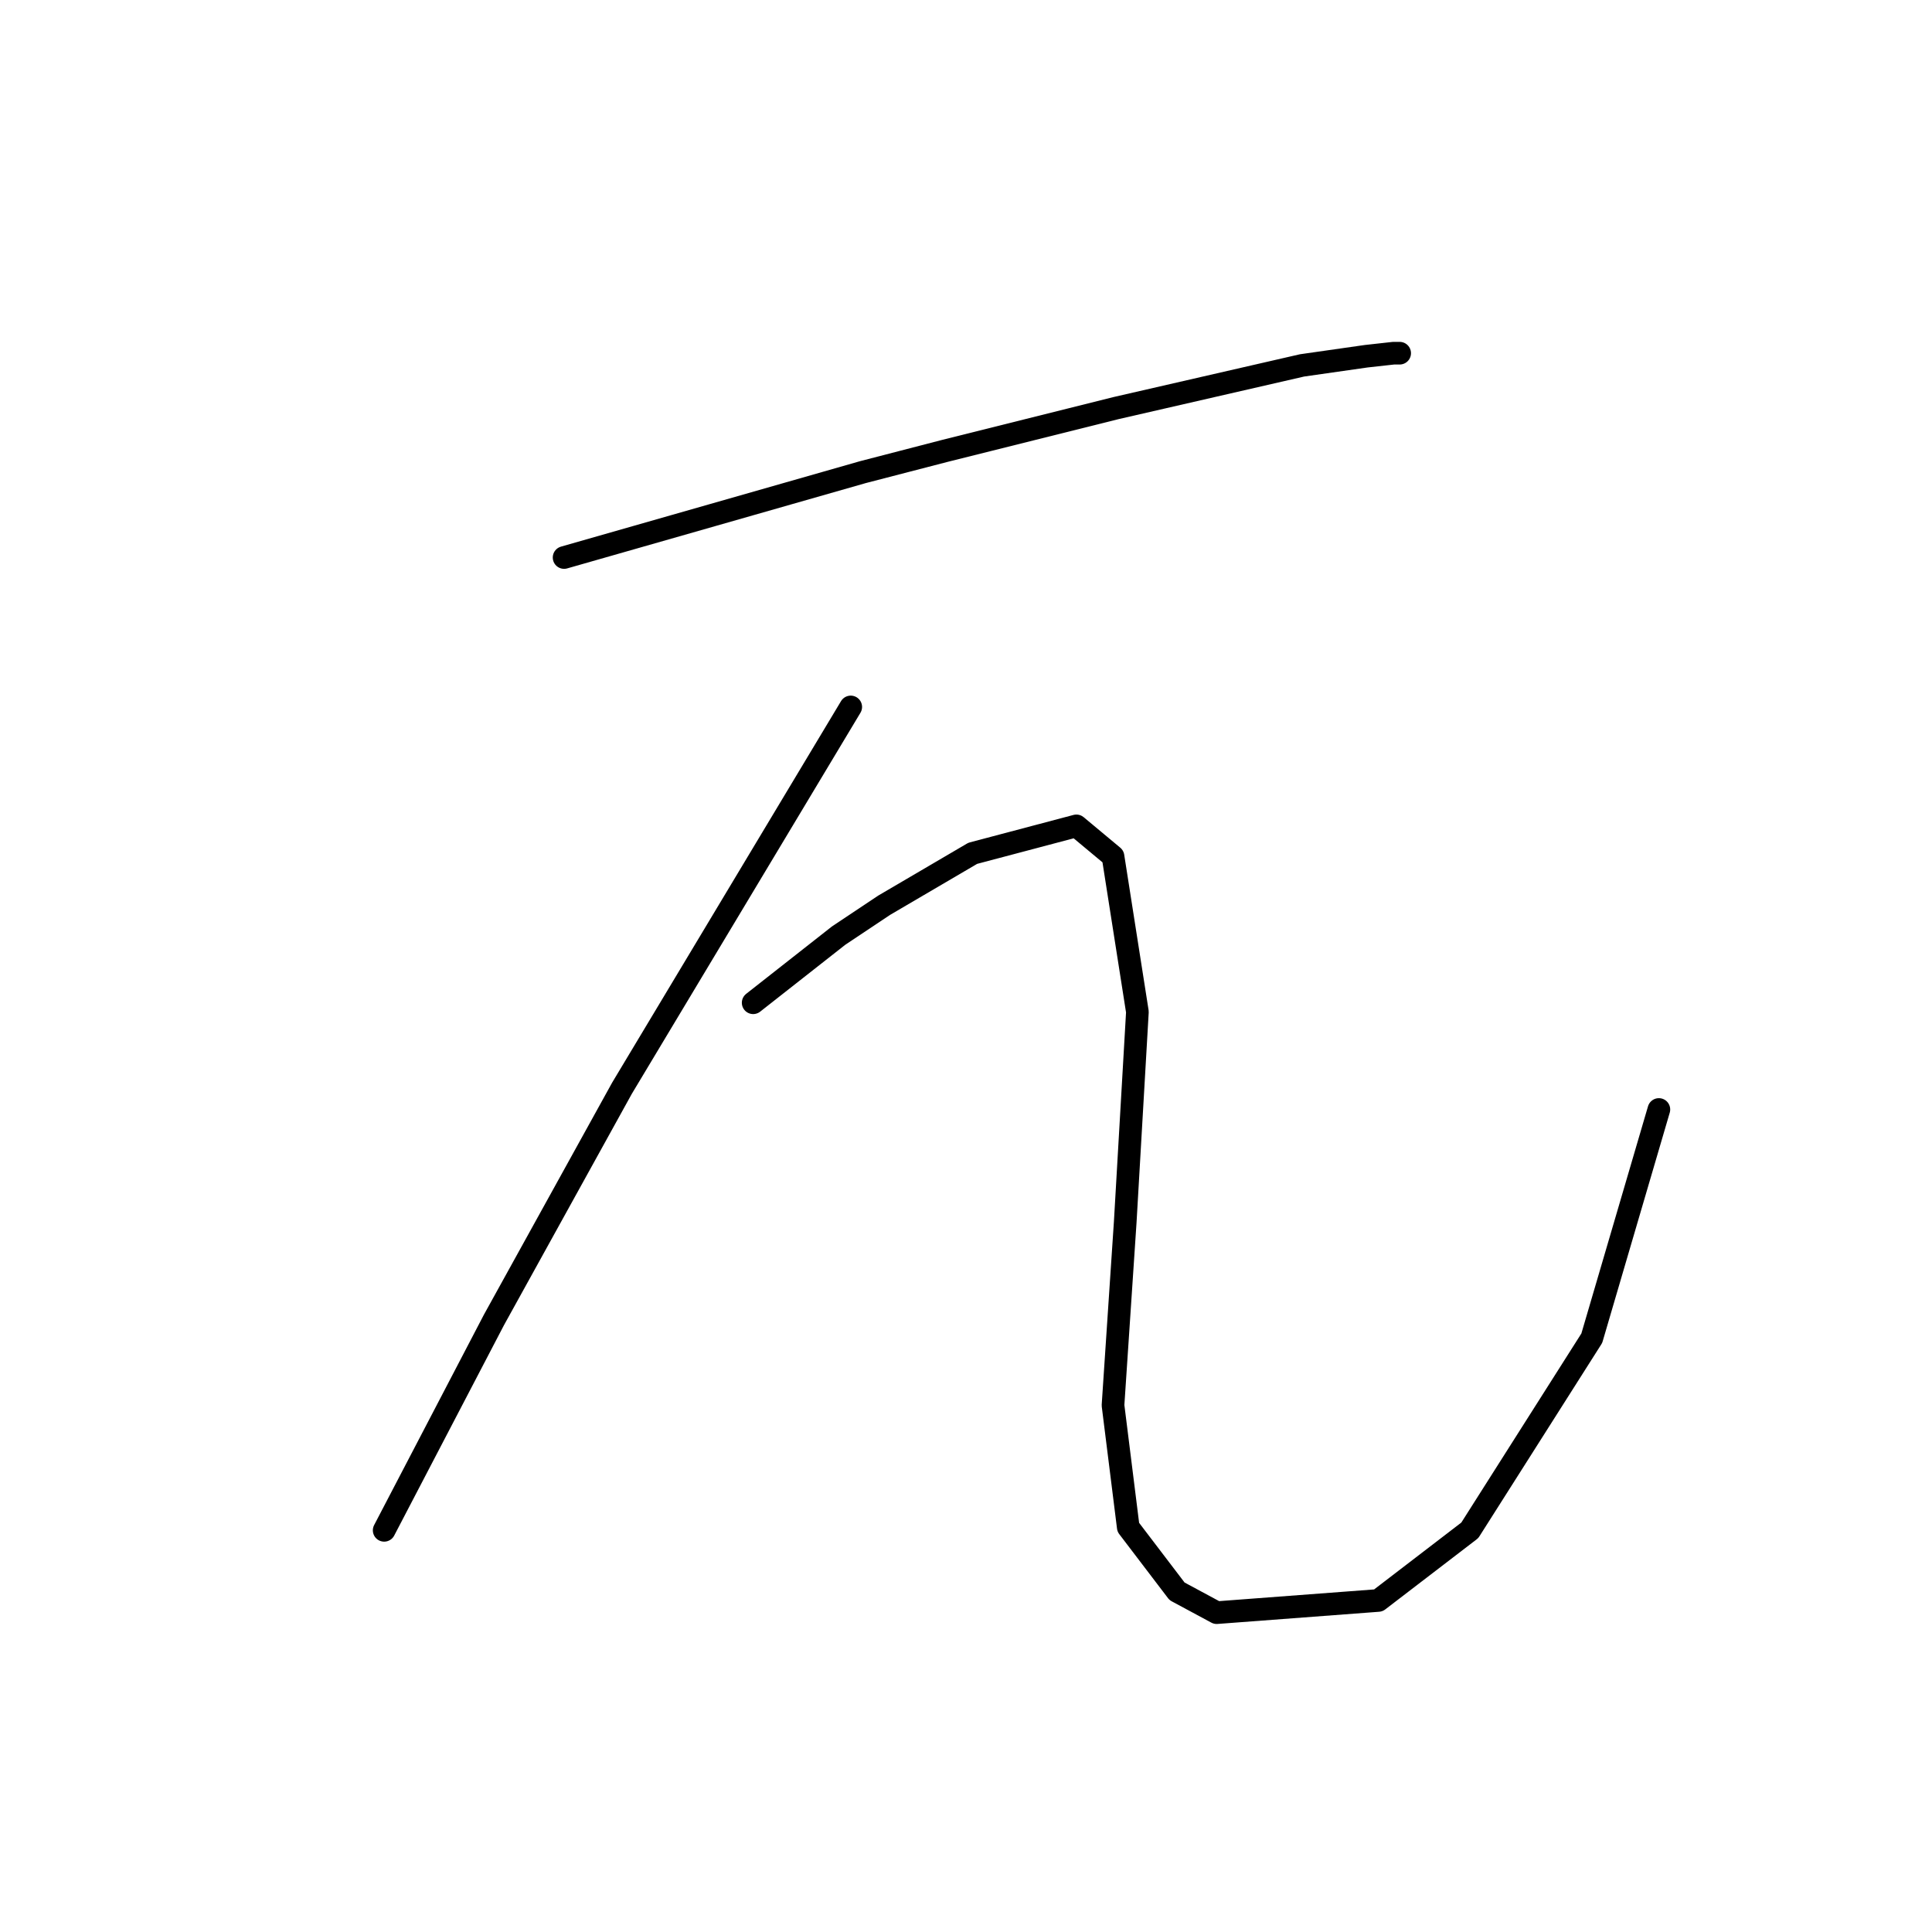 <?xml version="1.0" standalone="no"?>
    <svg width="256" height="256" xmlns="http://www.w3.org/2000/svg" version="1.1">
    <polyline stroke="black" stroke-width="3" stroke-linecap="round" fill="transparent" stroke-linejoin="round" points="74.745 73.874 94.545 68.217 114.345 62.559 125.255 59.731 147.884 54.074 172.533 48.417 181.018 47.204 184.655 46.8 185.463 46.8 185.463 46.8 " />
        <polyline stroke="black" stroke-width="3" stroke-linecap="round" fill="transparent" stroke-linejoin="round" points="112.728 93.674 103.03 109.837 93.332 126 82.422 144.184 65.451 174.894 50.904 202.776 50.904 202.776 " />
        <polyline stroke="black" stroke-width="3" stroke-linecap="round" fill="transparent" stroke-linejoin="round" points="99.798 132.87 105.455 128.425 111.112 123.98 117.173 119.939 128.892 113.07 142.63 109.433 147.479 113.474 150.712 134.082 149.096 161.964 147.479 186.209 149.5 202.372 155.965 210.858 161.218 213.686 182.635 212.07 194.757 202.776 210.92 177.319 219.81 147.013 219.81 147.013 " />
        </svg>